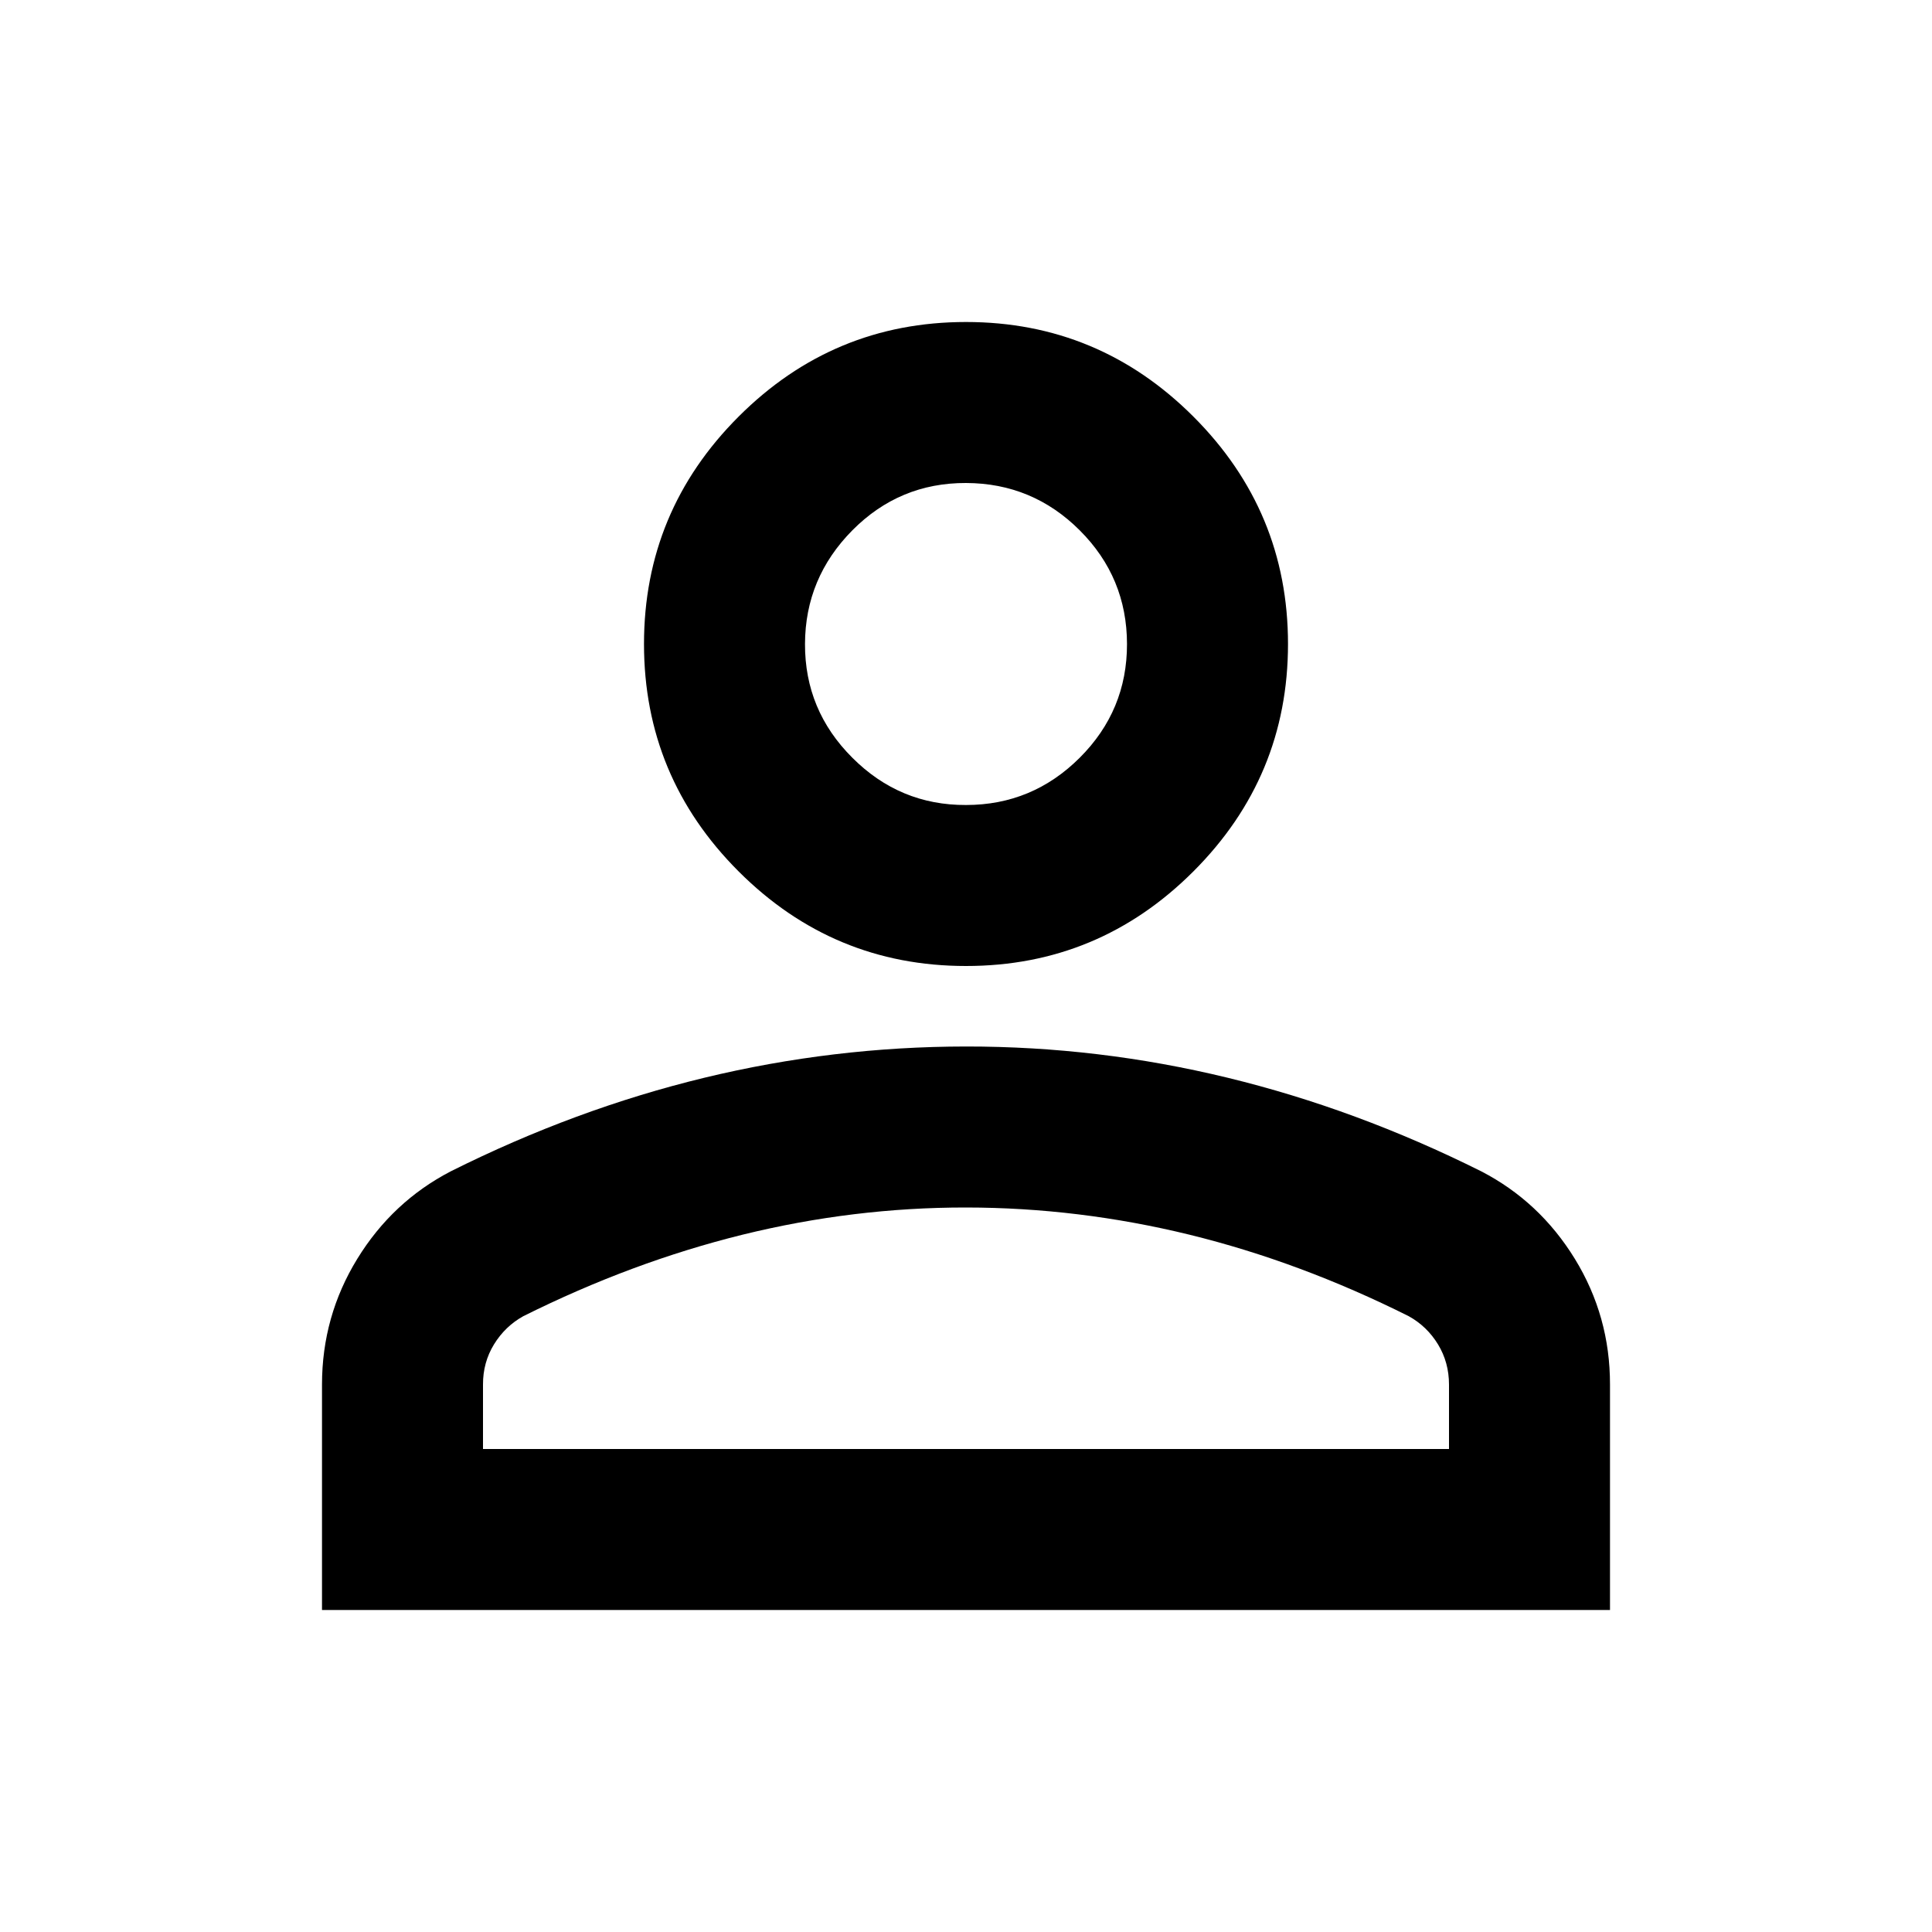 <svg width="30" height="30" viewBox="0 0 30 30" fill="none" xmlns="http://www.w3.org/2000/svg">
<path d="M15 15C13.625 15 12.448 14.51 11.469 13.531C10.49 12.552 10 11.375 10 10C10 8.625 10.49 7.448 11.469 6.469C12.448 5.49 13.625 5 15 5C16.375 5 17.552 5.49 18.531 6.469C19.51 7.448 20 8.625 20 10C20 11.375 19.51 12.552 18.531 13.531C17.552 14.51 16.375 15 15 15ZM5 25V21.5C5 20.792 5.183 20.141 5.548 19.547C5.912 18.954 6.397 18.501 7 18.188C8.292 17.542 9.604 17.058 10.938 16.735C12.271 16.413 13.625 16.251 15 16.25C16.375 16.249 17.729 16.411 19.062 16.735C20.396 17.059 21.708 17.543 23 18.188C23.604 18.5 24.089 18.953 24.454 19.547C24.819 20.142 25.001 20.793 25 21.5V25H5ZM7.5 22.5H22.5V21.5C22.5 21.271 22.443 21.062 22.329 20.875C22.215 20.688 22.063 20.542 21.875 20.438C20.75 19.875 19.615 19.453 18.469 19.172C17.323 18.892 16.167 18.751 15 18.75C13.833 18.749 12.677 18.89 11.531 19.172C10.385 19.455 9.25 19.877 8.125 20.438C7.938 20.542 7.786 20.688 7.671 20.875C7.556 21.062 7.499 21.271 7.5 21.5V22.5ZM15 12.5C15.688 12.5 16.276 12.255 16.766 11.766C17.256 11.277 17.501 10.688 17.5 10C17.499 9.312 17.255 8.723 16.766 8.235C16.278 7.747 15.689 7.502 15 7.5C14.311 7.498 13.723 7.743 13.235 8.235C12.748 8.727 12.502 9.315 12.5 10C12.498 10.685 12.742 11.274 13.235 11.766C13.727 12.259 14.316 12.503 15 12.5Z" fill="black"/>
</svg>
